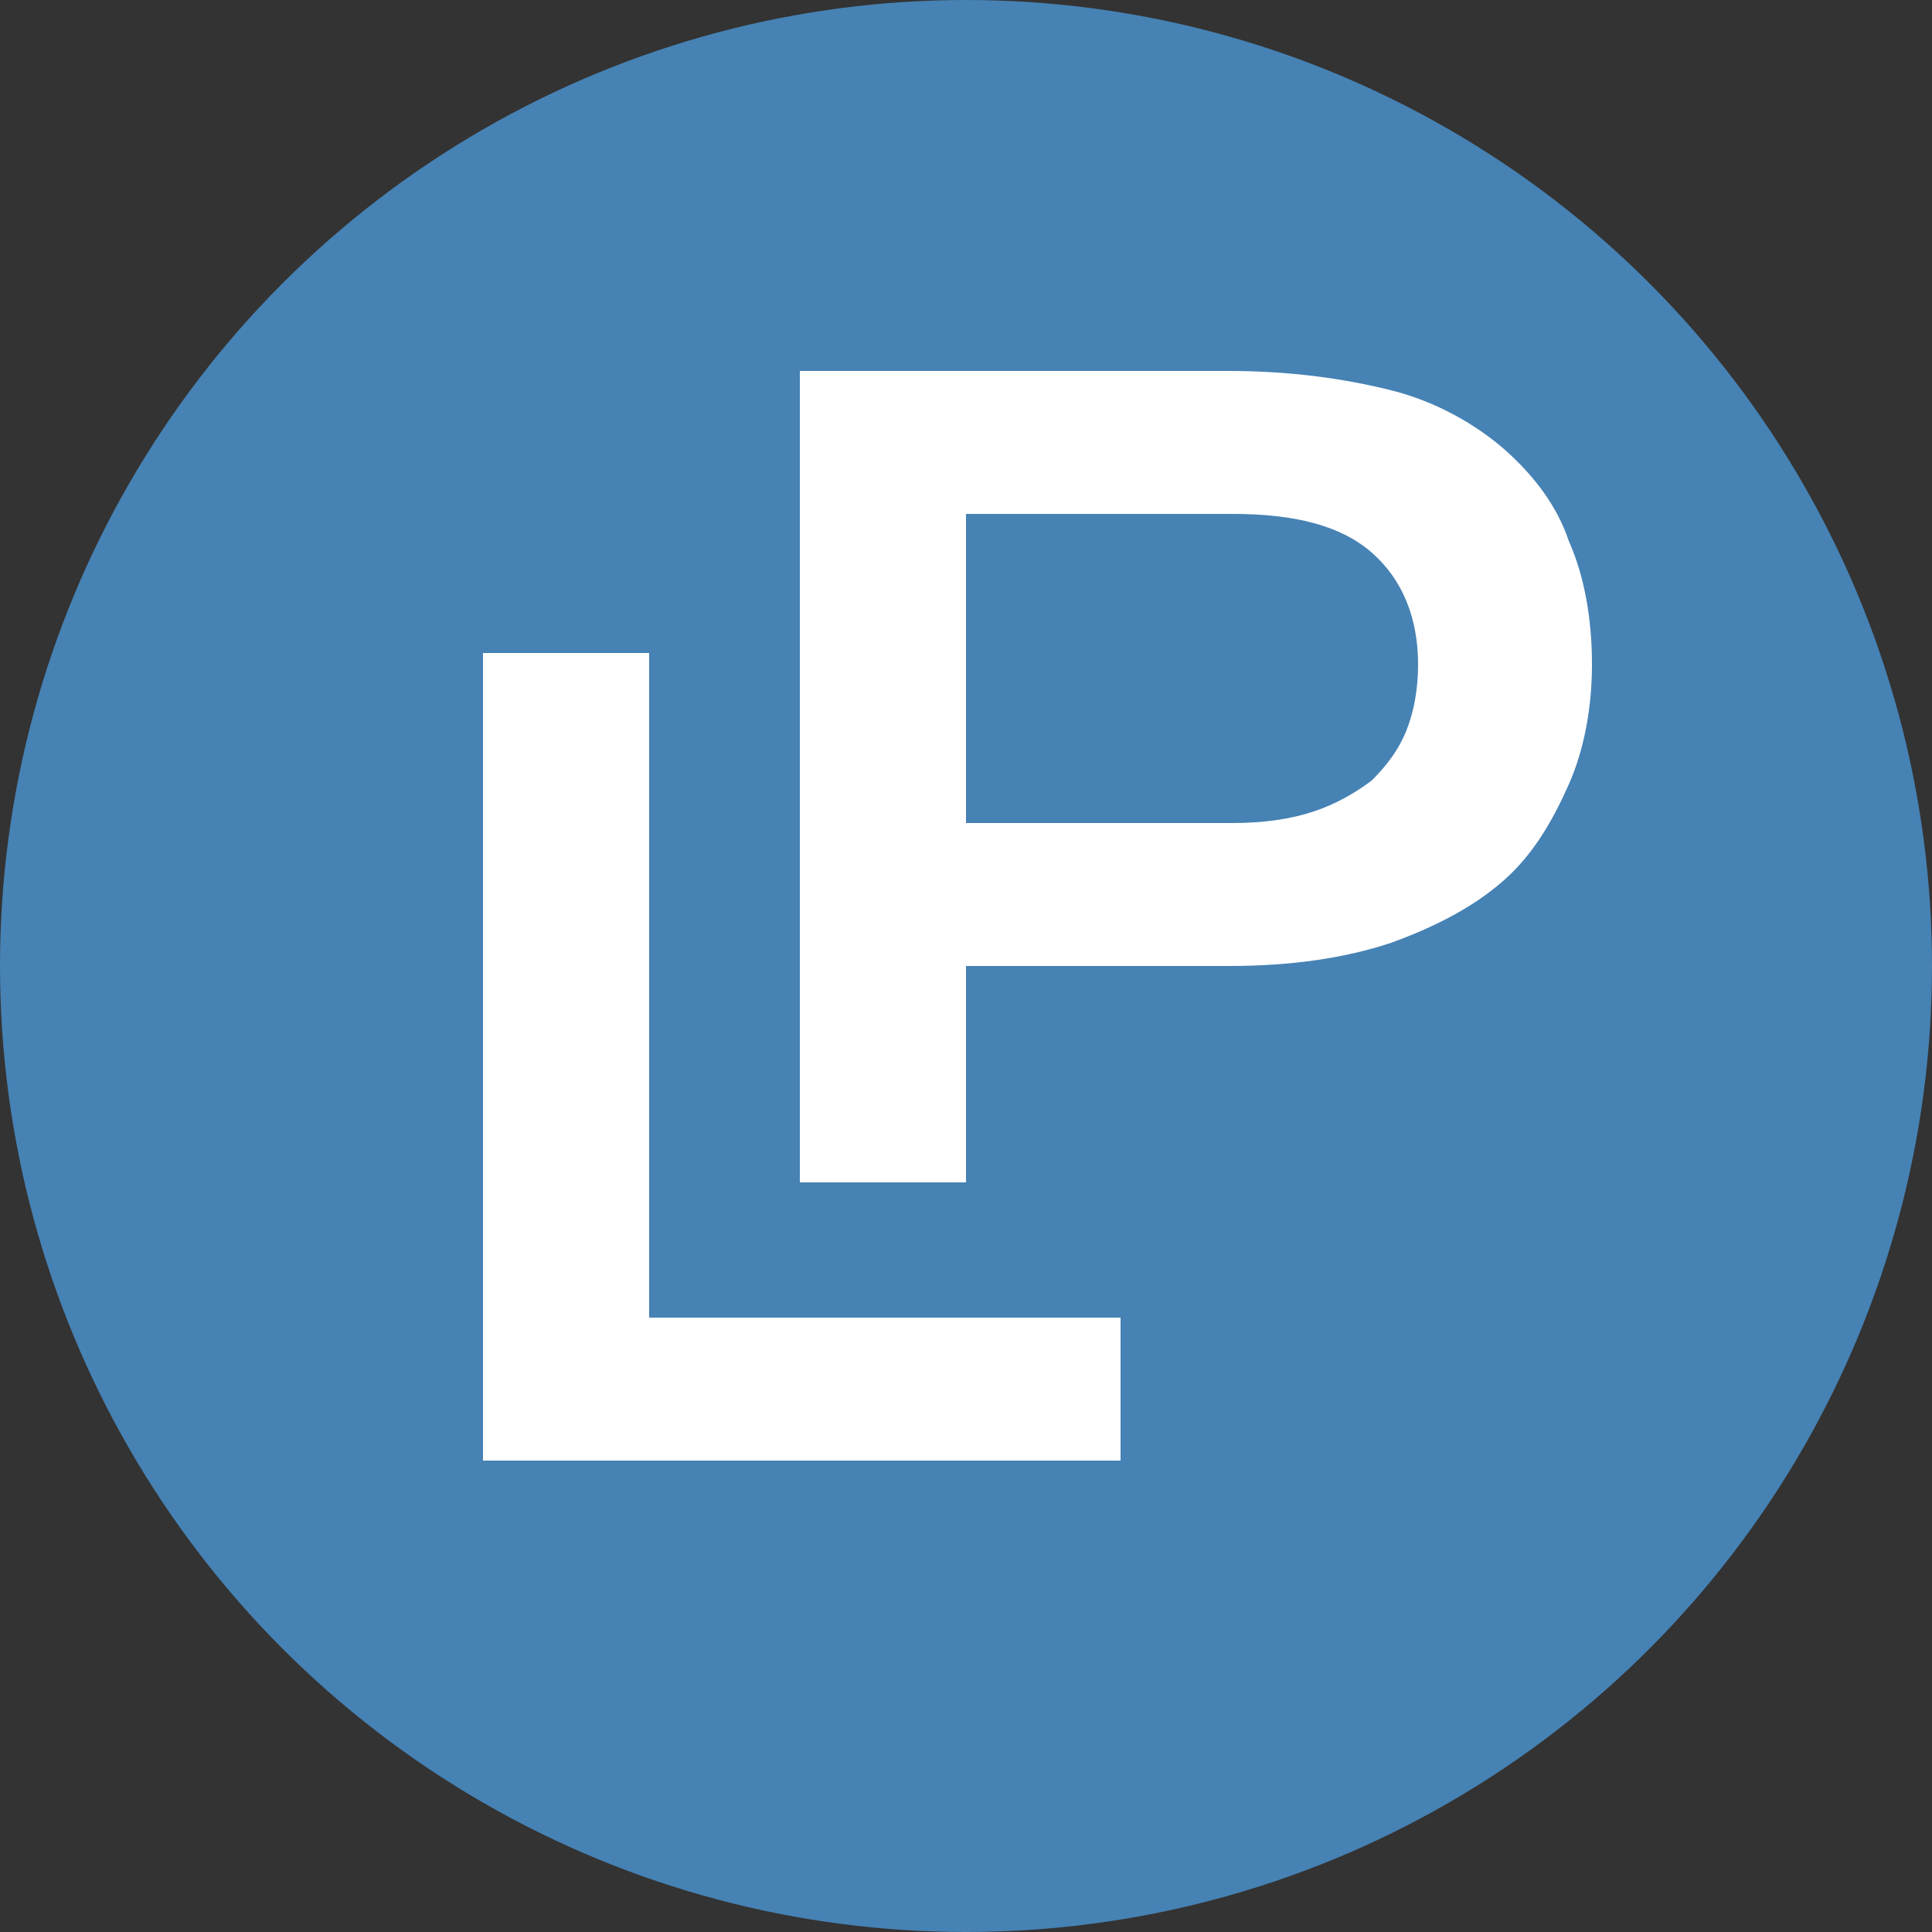 <?xml version="1.0" encoding="utf-8"?>
<!-- Generator: Adobe Illustrator 24.2.3, SVG Export Plug-In . SVG Version: 6.00 Build 0)  -->
<svg version="1.1" id="Layer_1" xmlns="http://www.w3.org/2000/svg" xmlns:xlink="http://www.w3.org/1999/xlink" x="0px" y="0px"
	 viewBox="0 0 50 50" style="enable-background:new 0 0 50 50;" xml:space="preserve">
<rect x="0" y="0" width="50" height="50" fill="#333333" stroke="none"/>
<style type="text/css">
	.st0{fill:#4682B4;}
	.st1{fill:#FFFFFF;}
</style>
<circle class="st0" cx="25" cy="25" r="25"/>
<path class="st1" d="M12.5,16.9h4.3v17.2H29v3.7H12.5V16.9z"/>
<path class="st1" d="M20.8,9.6h11c1.6,0,3,0.2,4.2,0.5s2.2,0.9,2.9,1.5c0.8,0.7,1.4,1.5,1.7,2.4c0.4,0.9,0.6,2,0.6,3.2
	c0,1.1-0.2,2.2-0.6,3.1c-0.4,0.9-0.9,1.8-1.7,2.5c-0.8,0.7-1.8,1.2-2.9,1.6c-1.2,0.4-2.6,0.6-4.2,0.6L25,25v5.6h-4.3V9.6z
	 M31.9,21.3c0.8,0,1.5-0.1,2.1-0.3c0.6-0.2,1.1-0.5,1.5-0.8c0.4-0.4,0.7-0.8,0.9-1.3c0.2-0.5,0.3-1.1,0.3-1.7c0-1.2-0.4-2.2-1.2-2.9
	c-0.8-0.7-2-1-3.6-1H25v8H31.9z"/>
</svg>

